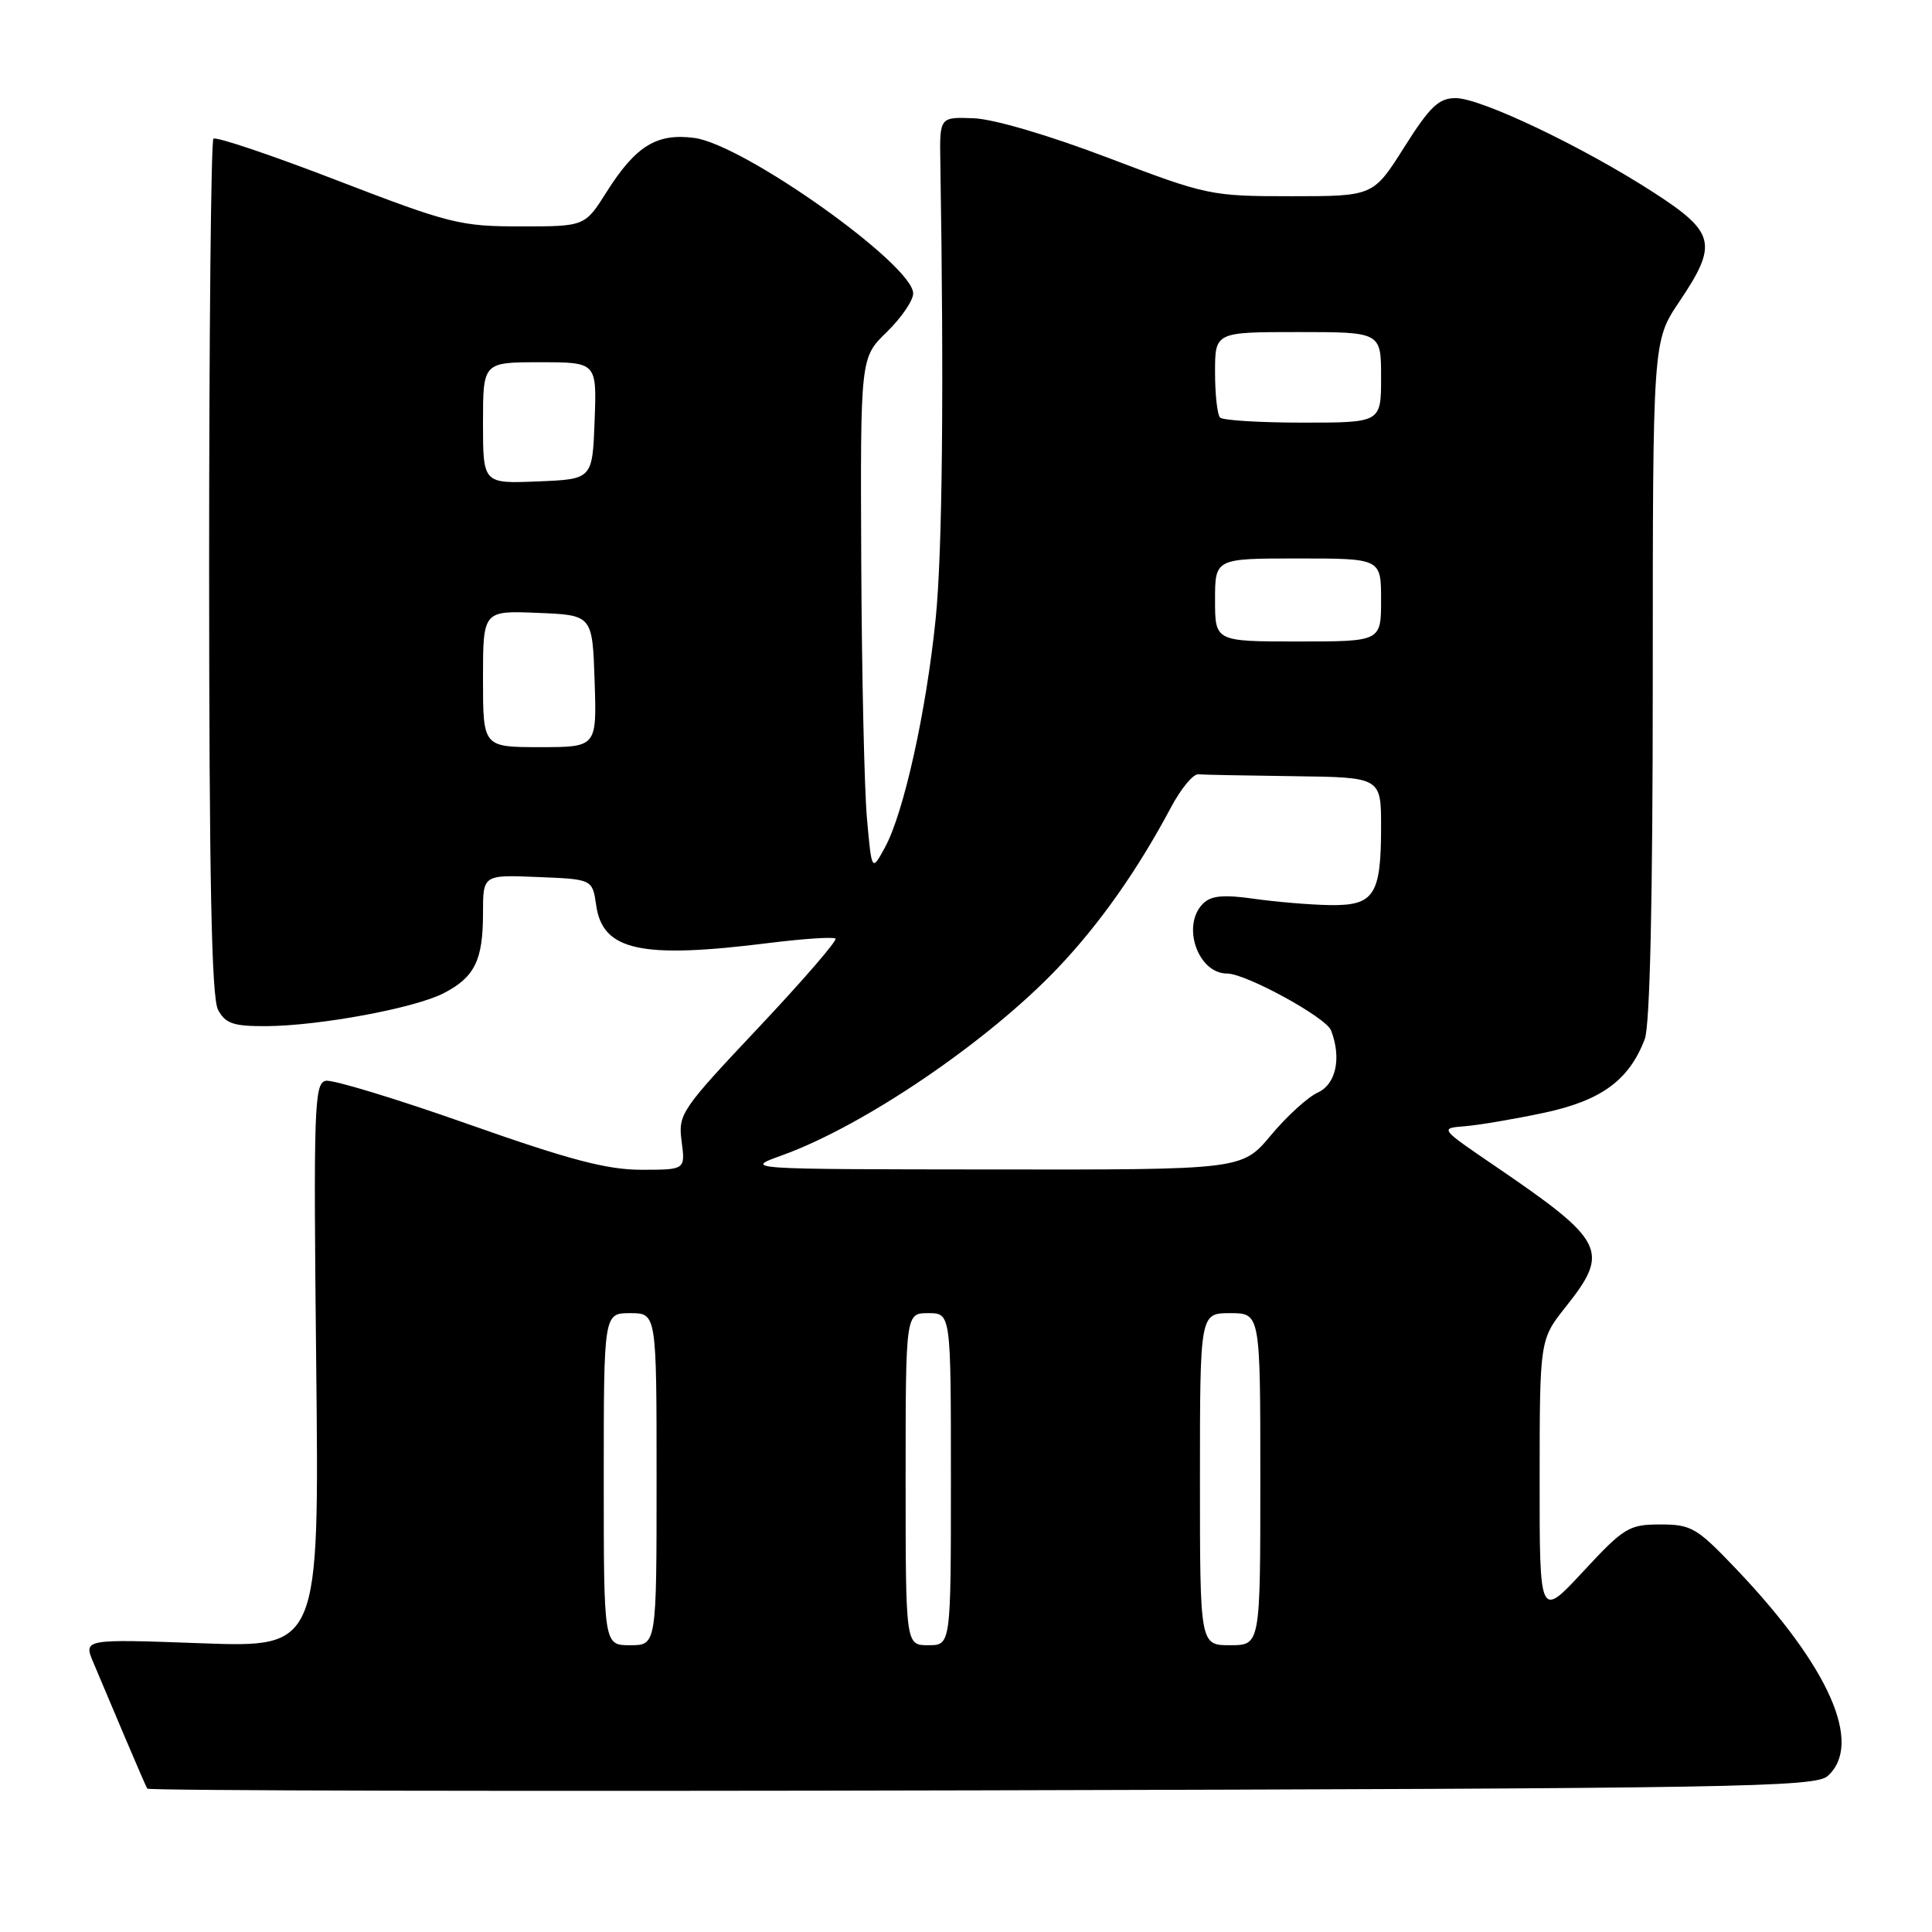 <?xml version="1.0" encoding="UTF-8" standalone="no"?>
<!DOCTYPE svg PUBLIC "-//W3C//DTD SVG 1.1//EN" "http://www.w3.org/Graphics/SVG/1.1/DTD/svg11.dtd" >
<svg xmlns="http://www.w3.org/2000/svg" xmlns:xlink="http://www.w3.org/1999/xlink" version="1.1" viewBox="0 0 256 256">
 <g >
 <path fill="currentColor"
d=" M 242.19 235.32 C 246.90 231.07 242.38 220.85 230.10 207.95 C 224.85 202.43 224.13 202.00 220.01 202.00 C 215.85 202.00 215.20 202.39 209.78 208.23 C 204.00 214.46 204.00 214.46 204.01 195.98 C 204.02 177.50 204.02 177.50 207.51 173.11 C 213.35 165.76 212.68 164.44 198.09 154.50 C 190.75 149.50 190.75 149.50 194.12 149.23 C 195.98 149.08 200.69 148.28 204.60 147.45 C 212.19 145.83 215.88 143.12 217.94 137.68 C 218.63 135.85 219.00 119.28 219.00 90.04 C 219.00 45.20 219.00 45.20 222.50 40.00 C 227.67 32.32 227.32 30.81 219.08 25.48 C 209.75 19.45 196.22 13.00 192.89 13.00 C 190.64 13.00 189.48 14.11 186.07 19.50 C 181.97 26.00 181.97 26.00 171.09 26.00 C 160.44 26.00 159.95 25.90 146.86 20.92 C 139.01 17.93 131.64 15.76 129.00 15.67 C 124.50 15.50 124.50 15.50 124.60 21.50 C 125.09 51.73 124.87 73.22 123.98 82.00 C 122.73 94.29 119.76 107.70 117.27 112.27 C 115.51 115.50 115.51 115.50 114.88 108.50 C 114.53 104.65 114.19 89.33 114.12 74.45 C 114.00 47.39 114.00 47.39 117.50 44.00 C 119.42 42.13 121.00 39.83 121.00 38.88 C 121.00 35.09 98.59 19.16 92.02 18.28 C 87.03 17.61 84.24 19.33 80.38 25.43 C 77.50 30.00 77.50 30.00 69.00 30.00 C 60.99 30.00 59.59 29.65 44.68 23.91 C 35.98 20.55 28.60 18.07 28.28 18.38 C 27.96 18.70 27.71 44.31 27.71 75.28 C 27.72 116.52 28.03 132.19 28.89 133.80 C 29.88 135.64 30.92 135.99 35.29 135.97 C 42.38 135.92 54.98 133.58 58.80 131.60 C 62.90 129.48 64.00 127.24 64.00 121.02 C 64.00 115.91 64.00 115.91 71.25 116.21 C 78.50 116.50 78.50 116.50 79.00 119.97 C 79.86 125.98 84.94 127.08 101.90 124.95 C 106.49 124.38 110.45 124.12 110.71 124.37 C 110.96 124.63 106.37 129.94 100.50 136.17 C 90.21 147.09 89.84 147.63 90.32 151.25 C 90.81 155.00 90.81 155.00 84.99 155.00 C 80.42 155.00 75.46 153.69 62.00 148.94 C 52.56 145.61 44.09 143.03 43.17 143.21 C 41.64 143.51 41.53 146.61 41.90 180.92 C 42.30 218.31 42.30 218.31 26.67 217.74 C 11.04 217.17 11.04 217.17 12.39 220.34 C 13.12 222.08 14.96 226.43 16.47 230.00 C 17.98 233.57 19.35 236.72 19.51 237.00 C 19.68 237.28 69.44 237.38 130.10 237.23 C 230.50 236.98 240.55 236.81 242.19 235.32 Z  M 80.00 196.00 C 80.00 174.00 80.00 174.00 83.50 174.00 C 87.00 174.00 87.00 174.00 87.00 196.00 C 87.00 218.00 87.00 218.00 83.50 218.00 C 80.00 218.00 80.00 218.00 80.00 196.00 Z  M 120.00 196.00 C 120.00 174.00 120.00 174.00 123.00 174.00 C 126.00 174.00 126.00 174.00 126.00 196.00 C 126.00 218.00 126.00 218.00 123.00 218.00 C 120.00 218.00 120.00 218.00 120.00 196.00 Z  M 159.00 196.00 C 159.00 174.00 159.00 174.00 163.00 174.00 C 167.00 174.00 167.00 174.00 167.00 196.00 C 167.00 218.00 167.00 218.00 163.00 218.00 C 159.00 218.00 159.00 218.00 159.00 196.00 Z  M 103.64 153.08 C 114.44 149.19 130.82 138.07 140.12 128.31 C 145.68 122.47 150.71 115.34 155.15 107.00 C 156.46 104.53 158.09 102.55 158.77 102.60 C 159.45 102.66 165.18 102.77 171.50 102.85 C 183.00 103.00 183.00 103.00 183.00 109.57 C 183.00 118.62 182.08 120.02 176.21 119.93 C 173.62 119.89 169.09 119.51 166.15 119.09 C 162.10 118.52 160.47 118.67 159.40 119.74 C 156.52 122.62 158.72 129.00 162.60 129.00 C 165.09 129.00 175.71 134.81 176.37 136.53 C 177.78 140.18 177.03 143.67 174.61 144.77 C 173.29 145.37 170.50 147.91 168.40 150.43 C 164.58 155.00 164.58 155.00 131.54 154.96 C 98.50 154.93 98.50 154.93 103.64 153.08 Z  M 64.00 89.96 C 64.00 80.91 64.00 80.91 71.25 81.21 C 78.50 81.50 78.50 81.50 78.79 90.25 C 79.08 99.00 79.08 99.00 71.54 99.00 C 64.00 99.00 64.00 99.00 64.00 89.96 Z  M 161.00 79.50 C 161.00 74.00 161.00 74.00 172.00 74.00 C 183.00 74.00 183.00 74.00 183.00 79.50 C 183.00 85.00 183.00 85.00 172.00 85.00 C 161.00 85.00 161.00 85.00 161.00 79.50 Z  M 64.00 56.04 C 64.00 48.00 64.00 48.00 71.54 48.00 C 79.08 48.00 79.08 48.00 78.79 55.75 C 78.50 63.50 78.50 63.50 71.25 63.79 C 64.00 64.09 64.00 64.09 64.00 56.04 Z  M 161.67 55.33 C 161.30 54.97 161.00 52.27 161.00 49.33 C 161.00 44.00 161.00 44.00 172.00 44.00 C 183.00 44.00 183.00 44.00 183.00 50.00 C 183.00 56.00 183.00 56.00 172.67 56.00 C 166.98 56.00 162.03 55.70 161.67 55.33 Z "/>
</g>
</svg>